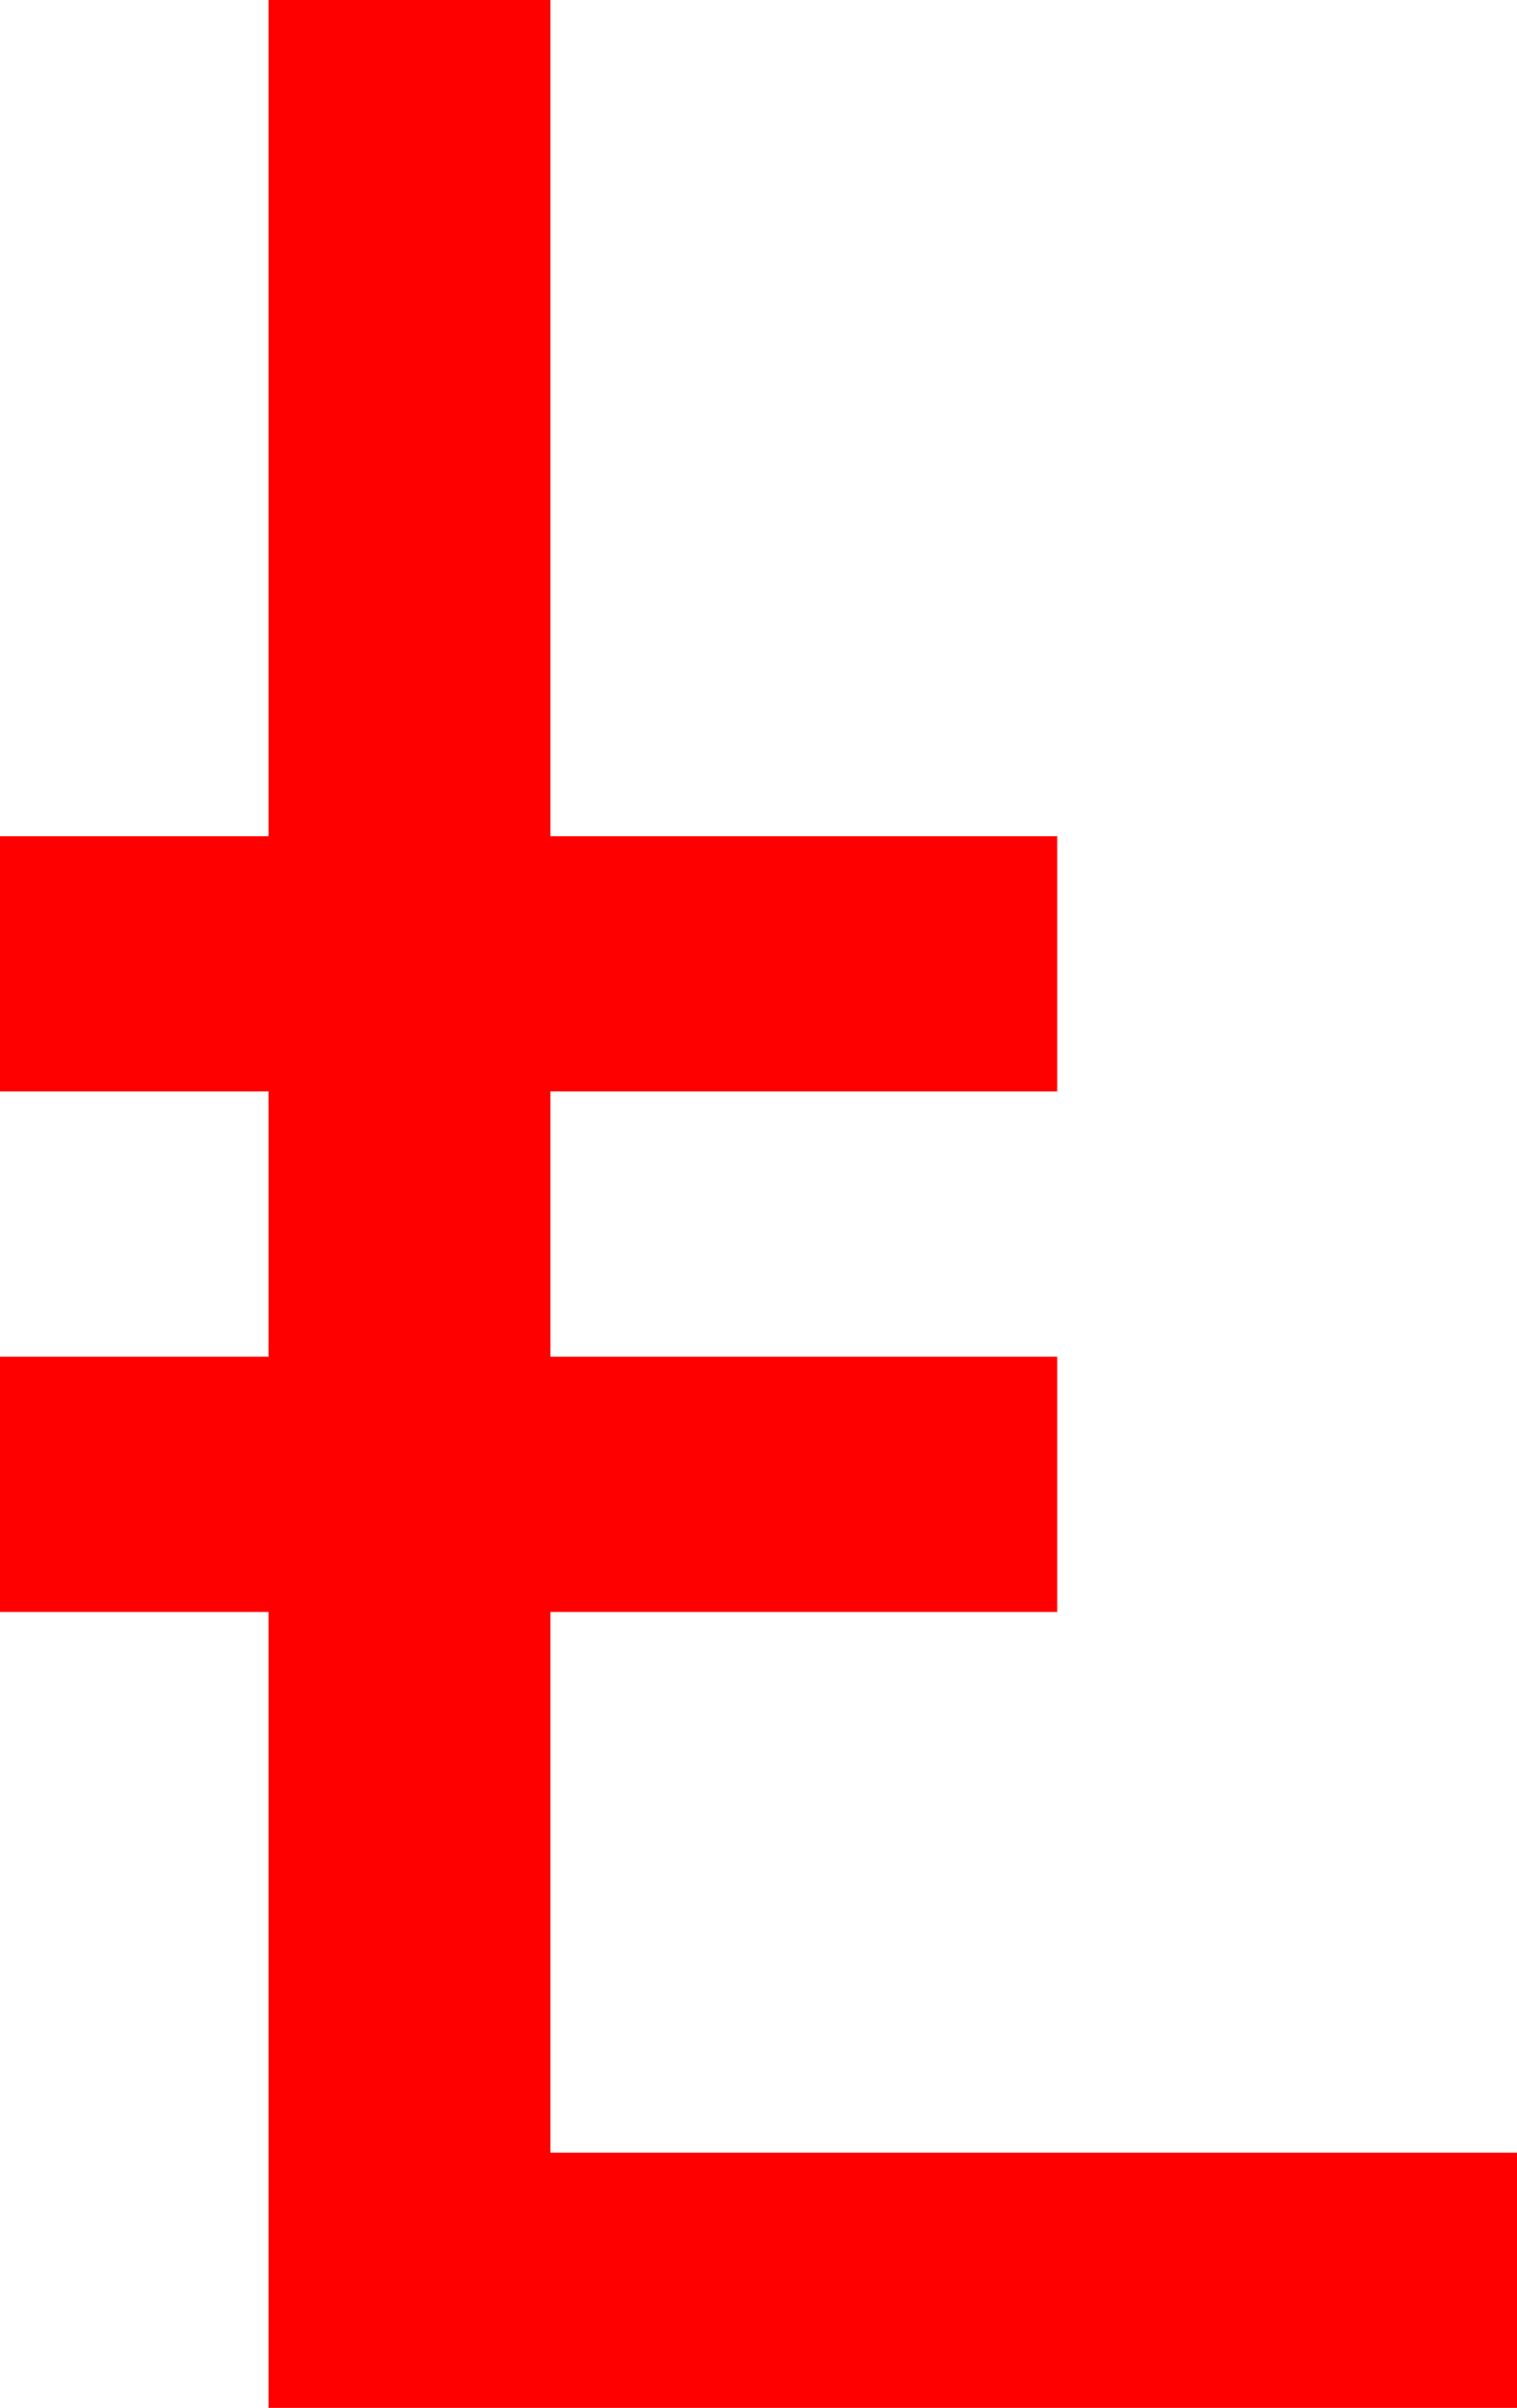 <?xml version="1.0" encoding="utf-8"?>
<!DOCTYPE svg PUBLIC "-//W3C//DTD SVG 1.1//EN" "http://www.w3.org/Graphics/SVG/1.1/DTD/svg11.dtd">
<svg width="26.484" height="42.012" xmlns="http://www.w3.org/2000/svg" xmlns:xlink="http://www.w3.org/1999/xlink" xmlns:xml="http://www.w3.org/XML/1998/namespace" version="1.1">
  <g>
    <g>
      <path style="fill:#FF0000;fill-opacity:1" d="M4.688,0L9.609,0 9.609,14.59 18.457,14.59 18.457,19.043 9.609,19.043 9.609,23.672 18.457,23.672 18.457,28.125 9.609,28.125 9.609,37.559 26.484,37.559 26.484,42.012 4.688,42.012 4.688,28.125 0,28.125 0,23.672 4.688,23.672 4.688,19.043 0,19.043 0,14.59 4.688,14.59 4.688,0z" />
    </g>
  </g>
</svg>